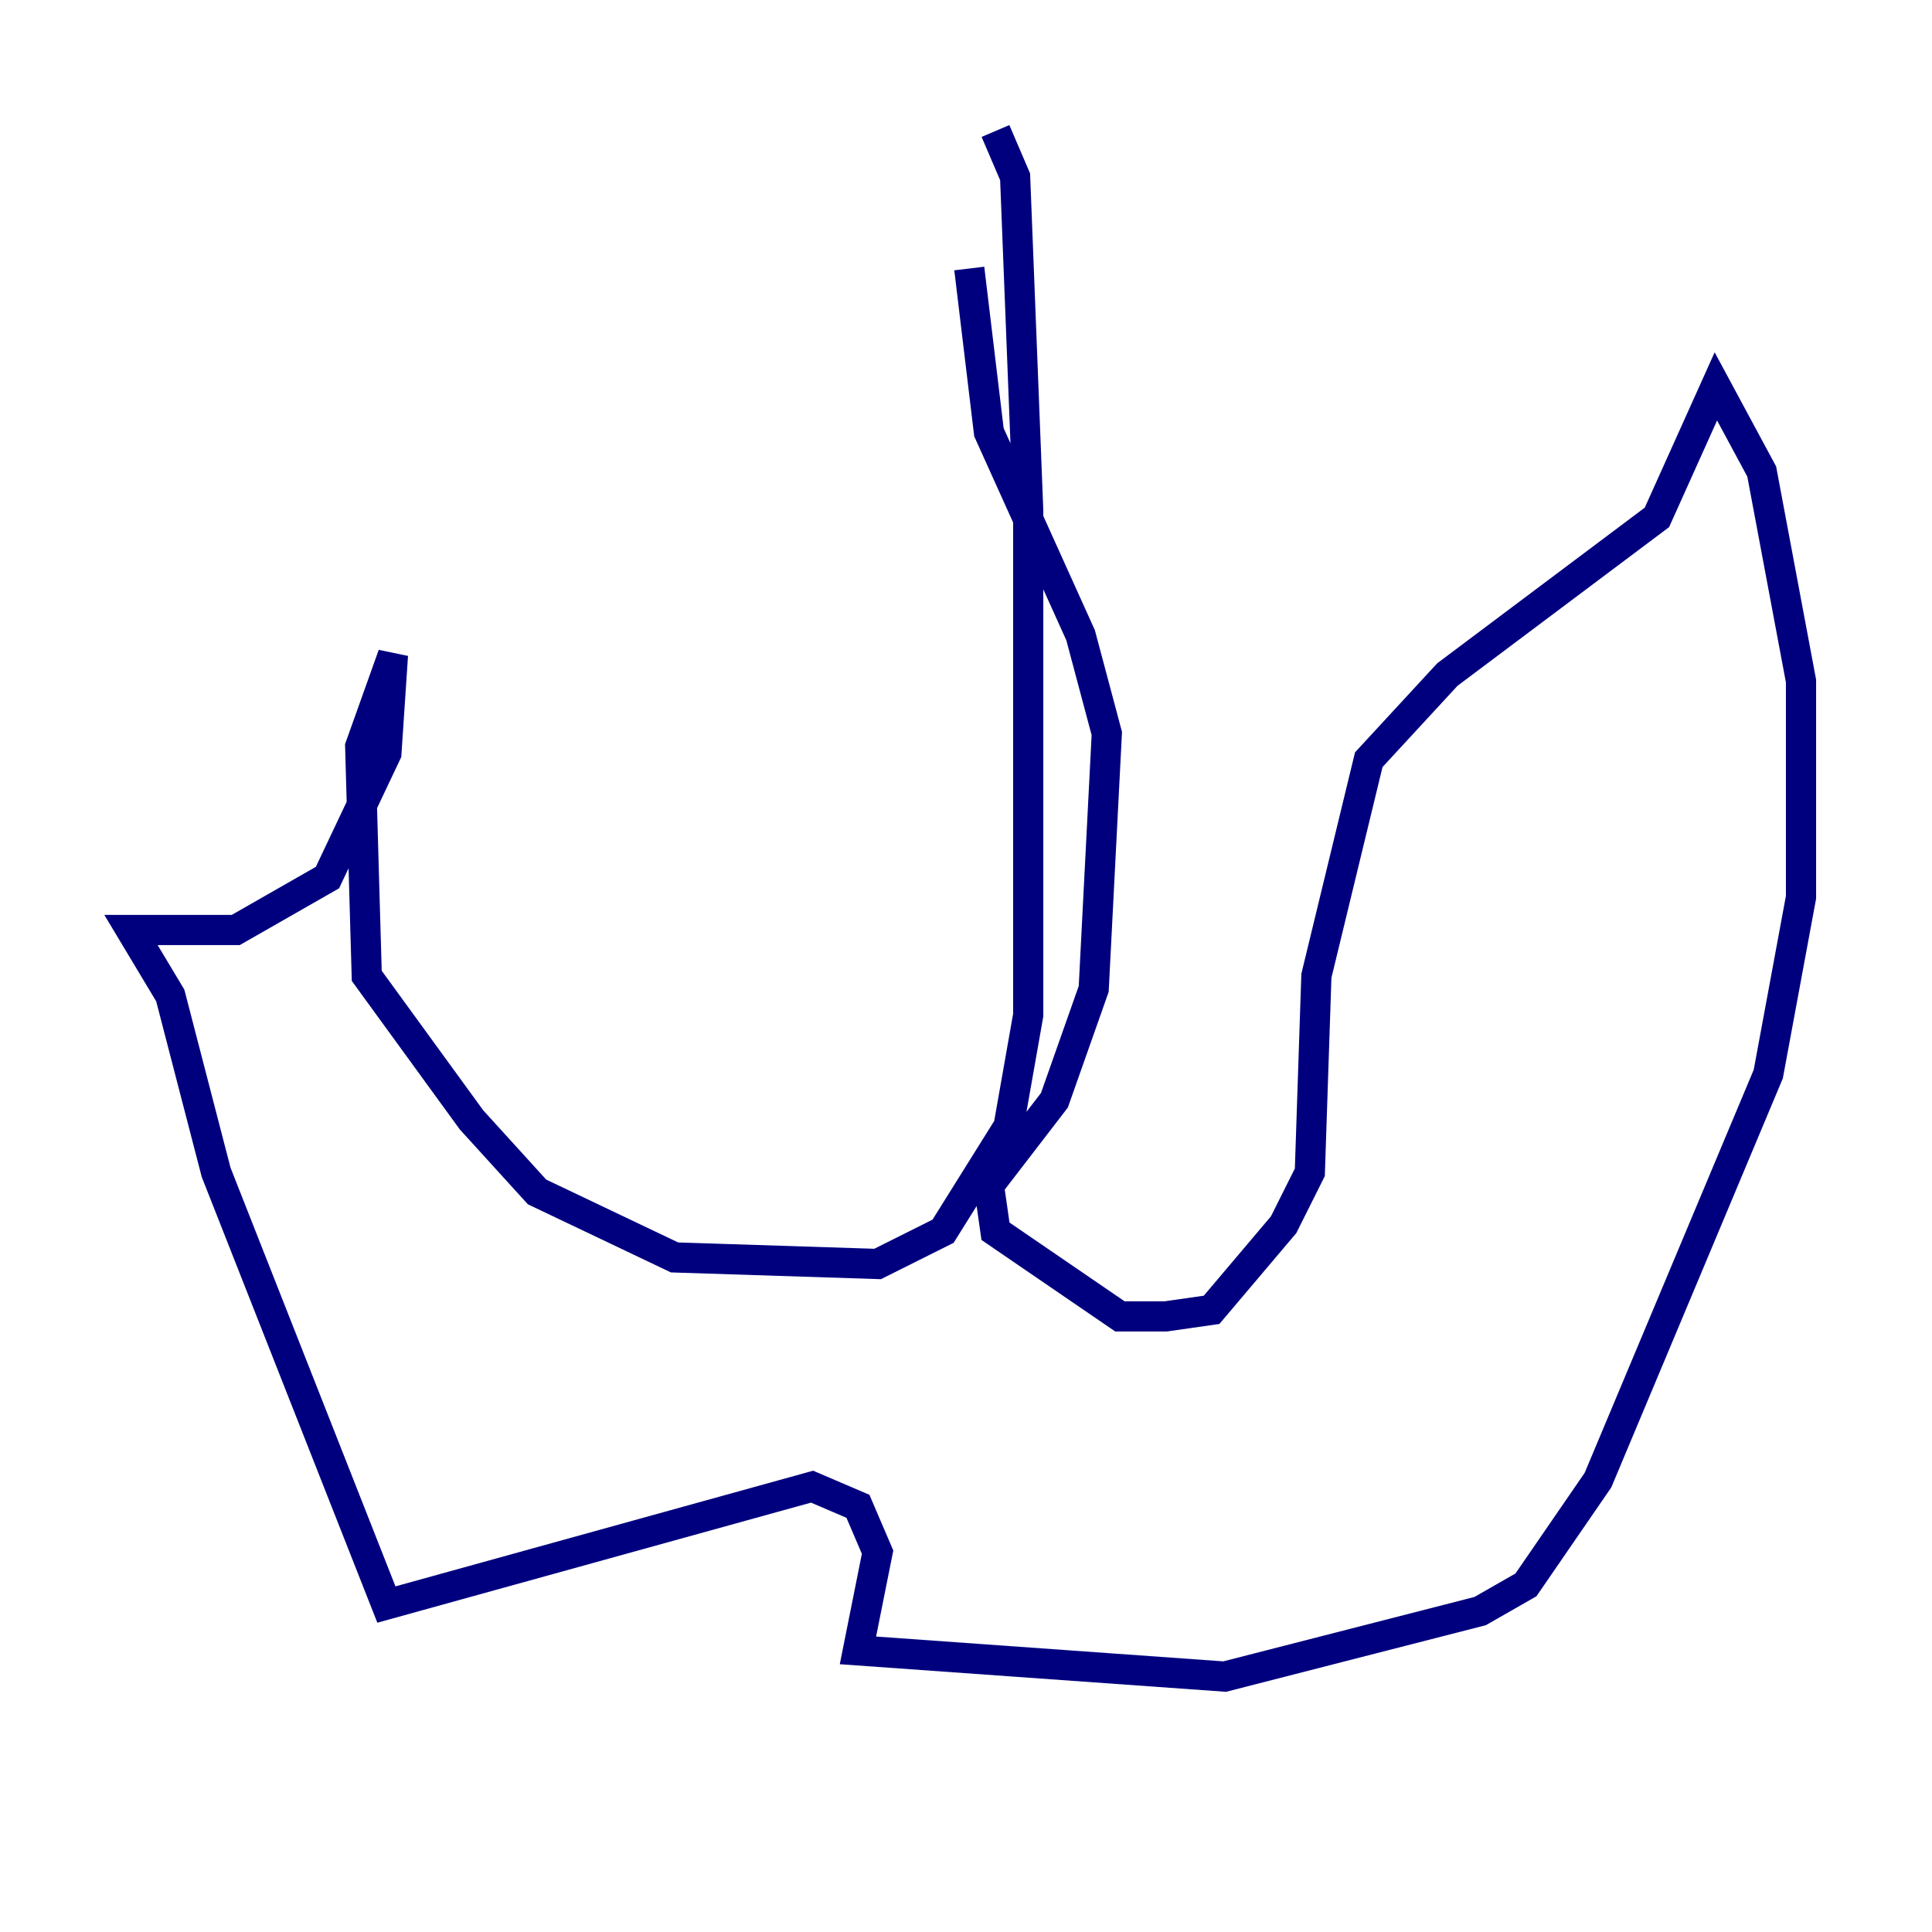 <?xml version="1.0" encoding="utf-8" ?>
<svg baseProfile="tiny" height="128" version="1.2" viewBox="0,0,128,128" width="128" xmlns="http://www.w3.org/2000/svg" xmlns:ev="http://www.w3.org/2001/xml-events" xmlns:xlink="http://www.w3.org/1999/xlink"><defs /><polyline fill="none" points="65.953,8.678 67.254,11.715 68.122,33.844 68.122,67.254 66.82,74.63 62.481,81.573 58.142,83.742 44.691,83.308 35.58,78.969 31.241,74.197 24.298,64.651 23.864,49.464 26.034,43.39 25.6,49.898 21.695,58.142 15.62,61.614 8.678,61.614 11.281,65.953 14.319,77.668 25.6,106.305 53.803,98.495 56.841,99.797 58.142,102.834 56.841,109.342 81.139,111.078 98.061,106.739 101.098,105.003 105.871,98.061 117.153,71.159 119.322,59.444 119.322,45.125 116.719,31.241 113.681,25.6 109.776,34.278 95.891,44.691 90.685,50.332 87.214,64.651 86.78,77.668 85.044,81.139 80.271,86.78 77.234,87.214 74.197,87.214 65.953,81.573 65.519,78.536 69.858,72.895 72.461,65.519 73.329,48.597 71.593,42.088 65.519,28.637 64.217,17.79" stroke="#00007f" stroke-width="2" /></svg>